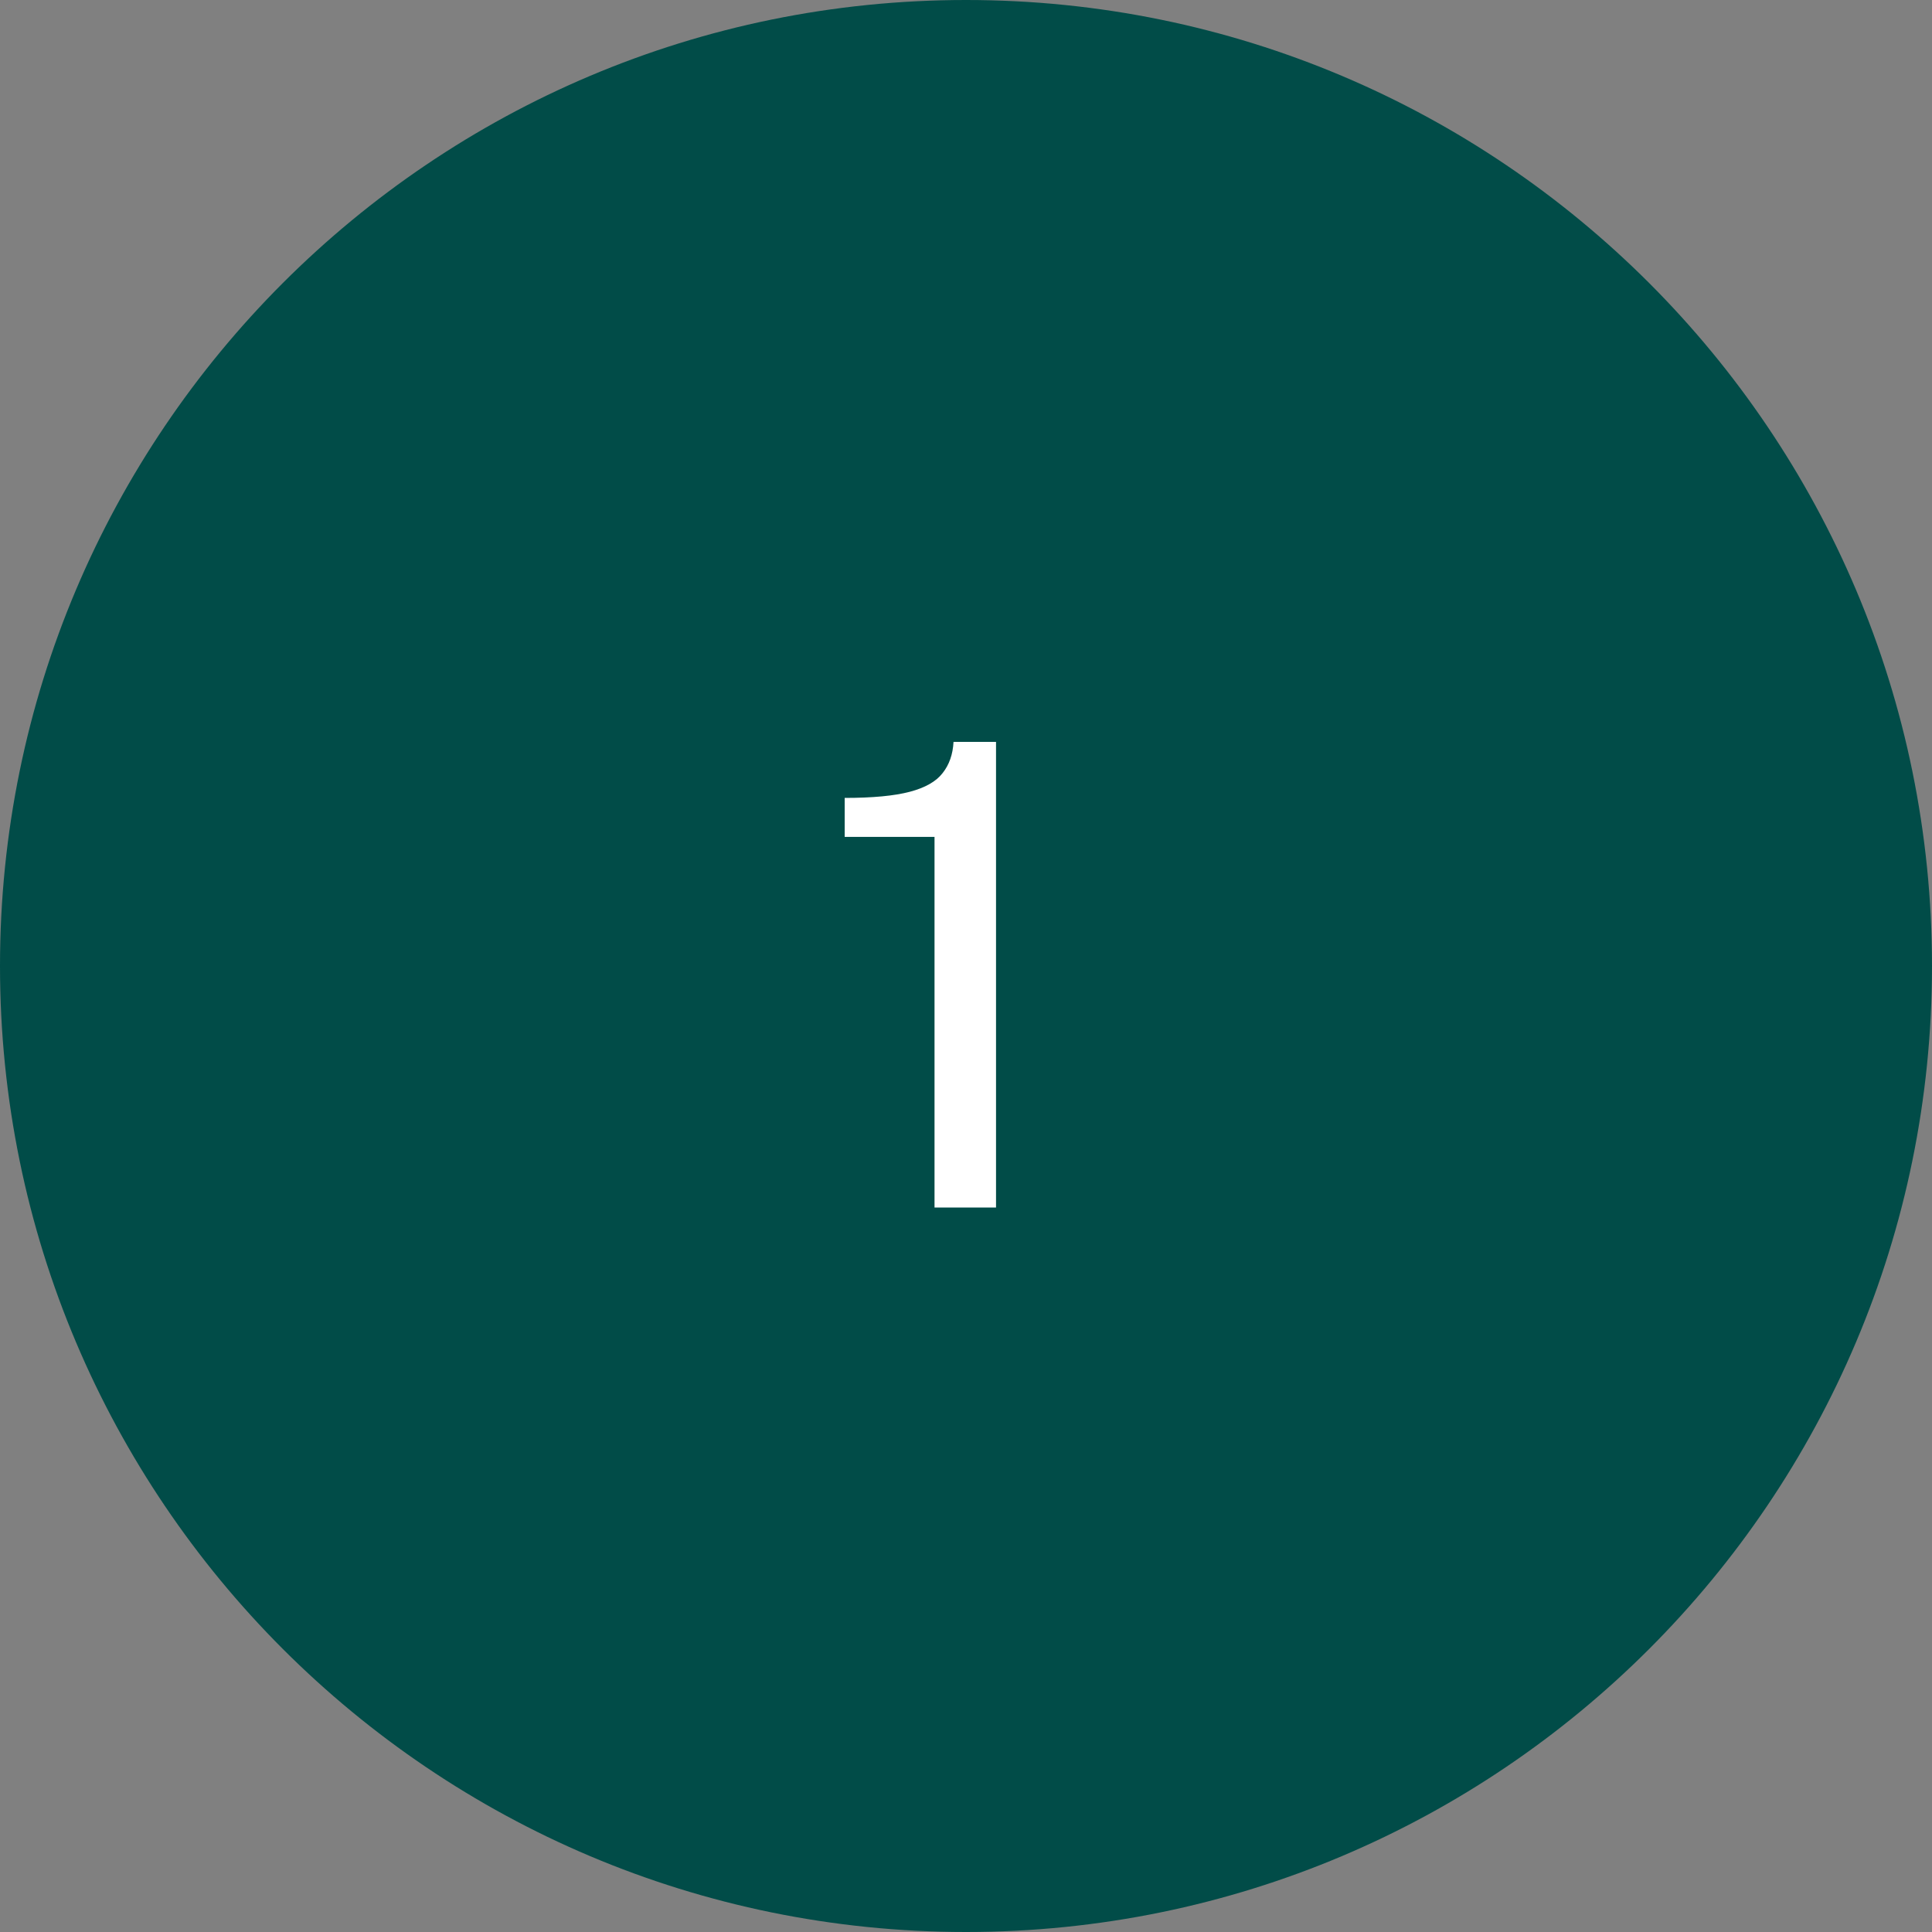 <svg width="48" height="48" viewBox="0 0 48 48" fill="none" xmlns="http://www.w3.org/2000/svg">
<rect x="0" y="0" width="48" height="48" fill="#808080" stroke="none"/>
<path d="M0 24C0 10.745 10.745 0 24 0C37.255 0 48 10.745 48 24C48 37.255 37.255 48 24 48C10.745 48 0 37.255 0 24Z" fill="#014C48"/>
<path d="M23.218 30V20.792H20.986V19.824C21.68 19.824 22.218 19.773 22.602 19.672C22.986 19.571 23.258 19.416 23.418 19.208C23.584 19 23.674 18.741 23.69 18.432H24.746V30H23.218Z" fill="white"/>
</svg>
